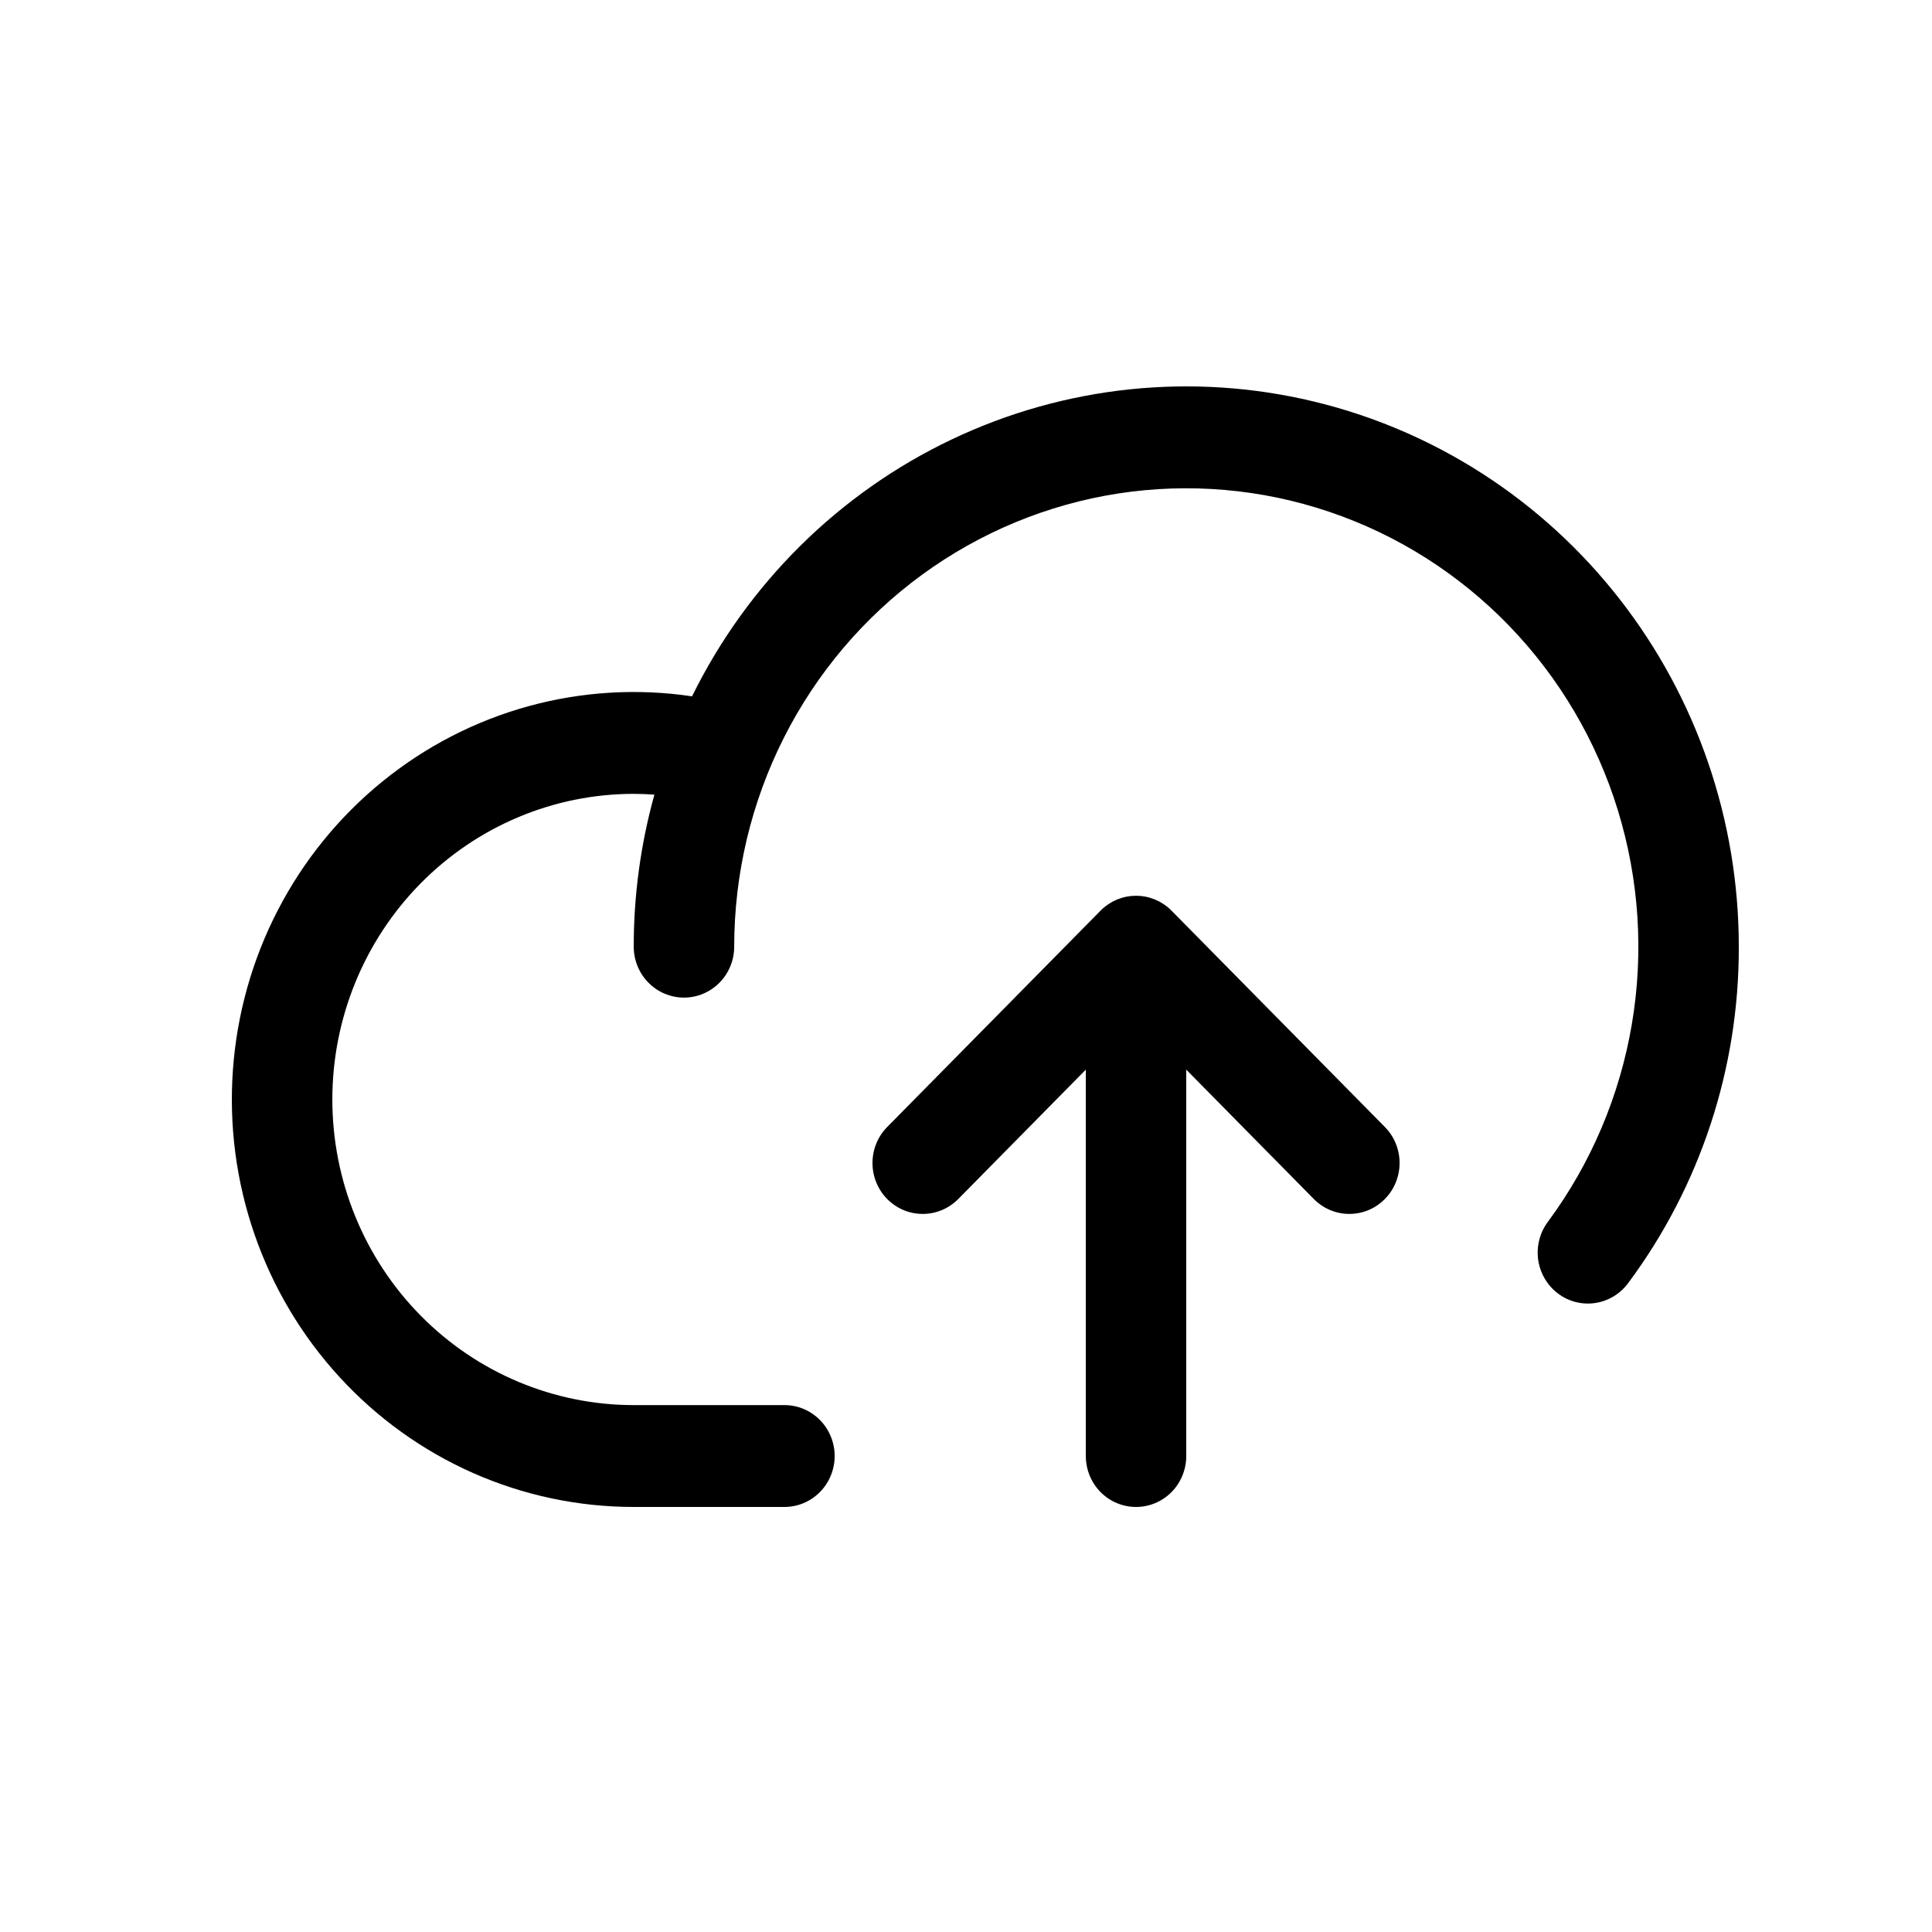 <svg width="50" height="50" viewBox="0 0 50 50" fill="none" xmlns="http://www.w3.org/2000/svg">
<path d="M45 24.5C45.009 27.639 44.005 30.695 42.14 33.202C42.038 33.341 41.909 33.459 41.762 33.549C41.615 33.638 41.452 33.697 41.282 33.722C41.113 33.747 40.94 33.738 40.773 33.695C40.607 33.652 40.451 33.576 40.314 33.471C40.177 33.367 40.062 33.236 39.975 33.086C39.888 32.936 39.831 32.77 39.807 32.598C39.784 32.426 39.794 32.251 39.838 32.082C39.881 31.914 39.957 31.756 40.061 31.618C41.173 30.114 41.917 28.364 42.231 26.511C42.546 24.659 42.421 22.757 41.868 20.962C41.316 19.168 40.35 17.533 39.052 16.191C37.753 14.849 36.159 13.839 34.4 13.245C32.642 12.651 30.769 12.489 28.936 12.772C27.104 13.056 25.364 13.777 23.86 14.876C22.356 15.975 21.131 17.421 20.286 19.094C19.442 20.767 19.001 22.62 19.001 24.5C19.001 24.85 18.864 25.185 18.62 25.432C18.376 25.679 18.046 25.818 17.701 25.818C17.356 25.818 17.026 25.679 16.782 25.432C16.538 25.185 16.401 24.85 16.401 24.5C16.4 23.17 16.58 21.846 16.936 20.565C16.758 20.552 16.579 20.546 16.401 20.545C14.332 20.545 12.348 21.379 10.886 22.862C9.423 24.345 8.601 26.357 8.601 28.454C8.601 30.552 9.423 32.564 10.886 34.047C12.348 35.53 14.332 36.364 16.401 36.364H20.301C20.646 36.364 20.976 36.502 21.22 36.75C21.464 36.997 21.601 37.332 21.601 37.682C21.601 38.031 21.464 38.367 21.22 38.614C20.976 38.861 20.646 39 20.301 39H16.401C14.971 39 13.557 38.702 12.246 38.123C10.936 37.544 9.757 36.697 8.784 35.635C7.81 34.574 7.063 33.32 6.589 31.952C6.115 30.585 5.924 29.133 6.028 27.687C6.132 26.241 6.528 24.833 7.193 23.55C7.858 22.266 8.777 21.136 9.892 20.229C11.007 19.322 12.295 18.657 13.674 18.277C15.054 17.898 16.496 17.81 17.91 18.021C19.35 15.098 21.72 12.754 24.638 11.369C27.555 9.983 30.849 9.637 33.984 10.387C37.12 11.137 39.914 12.939 41.913 15.501C43.913 18.062 45 21.233 45 24.5ZM30.32 23.569C30.29 23.538 30.258 23.508 30.224 23.48C30.21 23.469 30.196 23.459 30.182 23.448C30.162 23.433 30.143 23.418 30.122 23.404C30.104 23.392 30.086 23.382 30.069 23.371C30.05 23.359 30.032 23.348 30.013 23.337C29.994 23.327 29.975 23.319 29.956 23.31C29.937 23.3 29.918 23.291 29.898 23.282C29.879 23.274 29.861 23.268 29.842 23.262C29.821 23.254 29.799 23.245 29.777 23.239C29.759 23.233 29.74 23.229 29.722 23.224C29.699 23.218 29.677 23.212 29.654 23.207C29.633 23.203 29.612 23.201 29.59 23.197C29.57 23.195 29.549 23.191 29.528 23.188C29.491 23.185 29.453 23.183 29.415 23.183C29.41 23.183 29.405 23.182 29.401 23.182C29.396 23.182 29.391 23.183 29.386 23.183C29.348 23.183 29.31 23.185 29.273 23.188C29.252 23.191 29.231 23.195 29.21 23.197C29.189 23.201 29.168 23.203 29.147 23.207C29.124 23.212 29.102 23.218 29.079 23.224C29.061 23.229 29.042 23.233 29.024 23.239C29.002 23.245 28.98 23.254 28.959 23.262C28.94 23.268 28.922 23.274 28.903 23.282C28.883 23.291 28.864 23.3 28.844 23.31C28.826 23.319 28.807 23.327 28.788 23.337C28.769 23.348 28.751 23.359 28.733 23.371C28.715 23.382 28.697 23.392 28.679 23.404C28.658 23.418 28.639 23.433 28.619 23.448C28.605 23.459 28.59 23.469 28.577 23.48C28.543 23.508 28.511 23.538 28.481 23.569L22.966 29.161C22.844 29.283 22.747 29.428 22.681 29.588C22.615 29.749 22.58 29.921 22.58 30.094C22.579 30.268 22.613 30.44 22.678 30.601C22.743 30.762 22.839 30.907 22.96 31.03C23.082 31.153 23.226 31.251 23.384 31.317C23.543 31.383 23.712 31.417 23.884 31.416C24.055 31.416 24.225 31.381 24.383 31.314C24.541 31.247 24.684 31.148 24.805 31.025L28.101 27.682V37.682C28.101 38.031 28.238 38.367 28.481 38.614C28.725 38.861 29.056 39 29.401 39C29.745 39 30.076 38.861 30.32 38.614C30.564 38.367 30.7 38.031 30.7 37.682V27.682L33.996 31.025C34.117 31.148 34.26 31.247 34.418 31.314C34.576 31.381 34.746 31.416 34.917 31.416C35.089 31.417 35.258 31.383 35.417 31.317C35.575 31.251 35.719 31.153 35.84 31.03C35.962 30.907 36.058 30.762 36.123 30.601C36.188 30.44 36.222 30.268 36.221 30.094C36.221 29.921 36.186 29.749 36.12 29.588C36.054 29.428 35.957 29.283 35.835 29.161L30.32 23.569Z" fill="black"/>
</svg>

